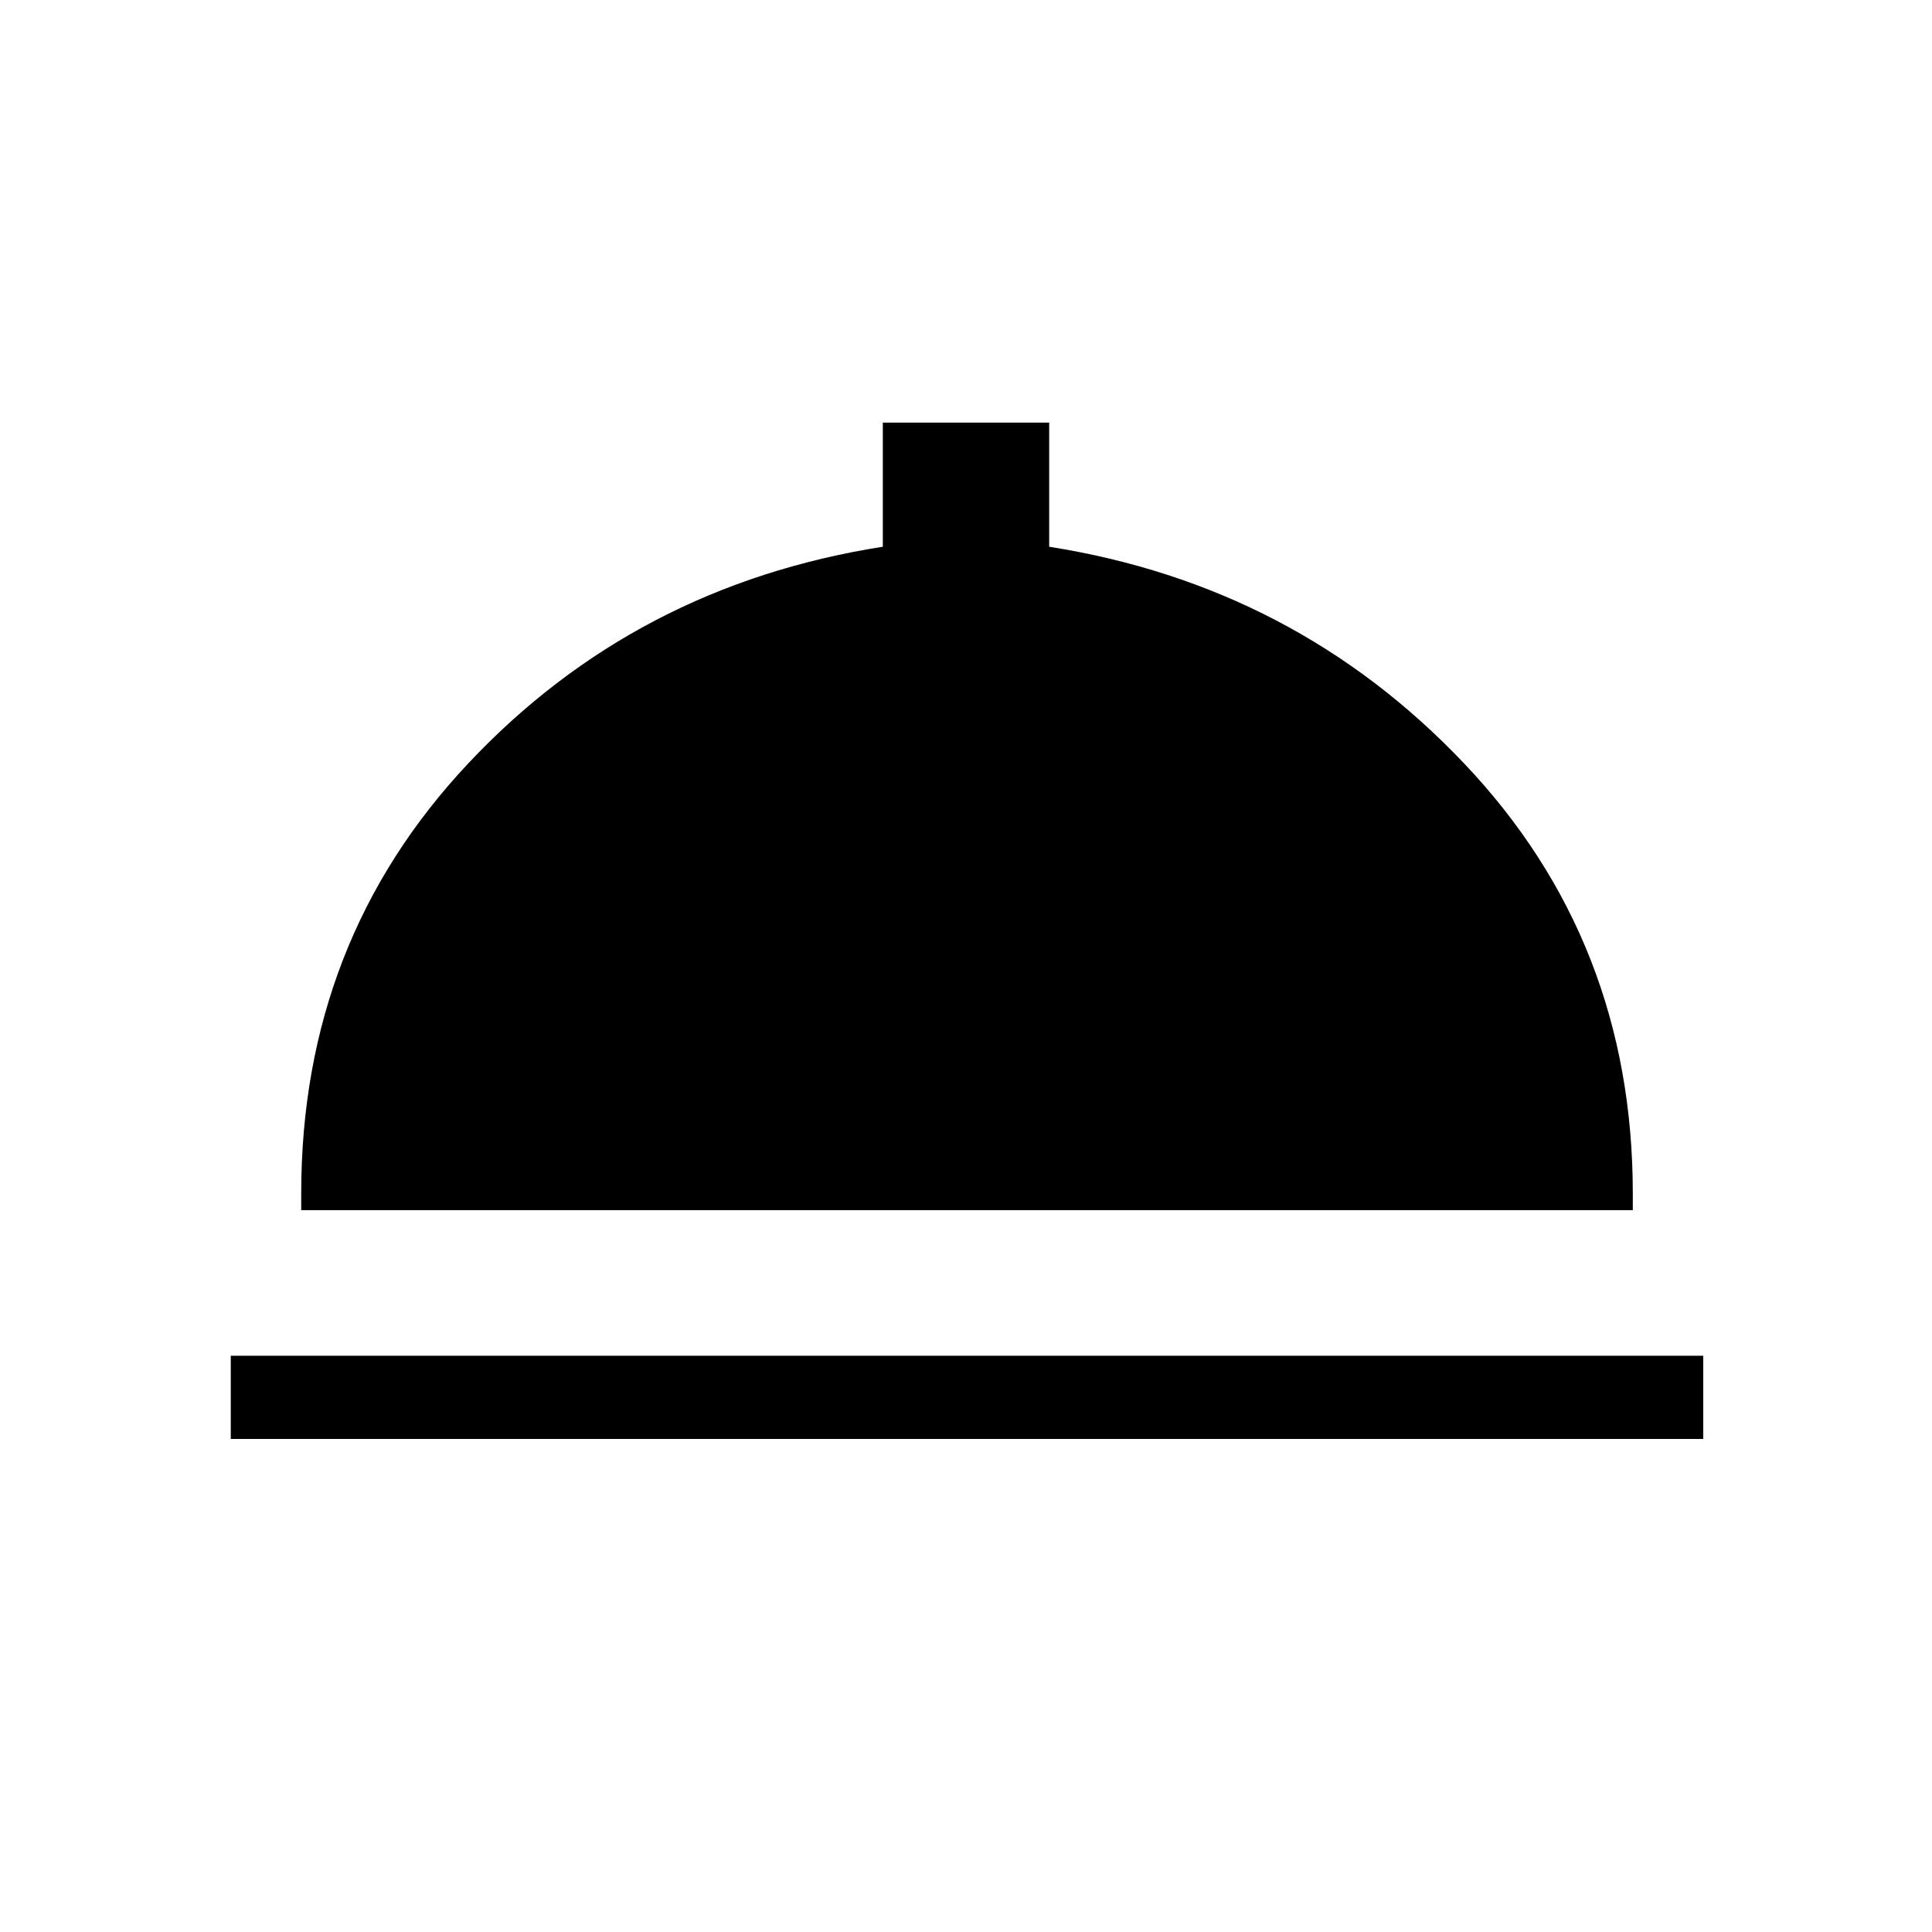 <svg xmlns="http://www.w3.org/2000/svg" height="40" viewBox="0 -960 960 960" width="40"><path d="M114.67-245v-41.33h731.66V-245H114.67Zm35-113.67V-367q0-125.33 83-213.67 83-88.33 206-107.66V-750h82.66v61.67Q643.67-669 727.5-580.67q83.83 88.34 83.83 213.67v8.33H149.67Z"/></svg>